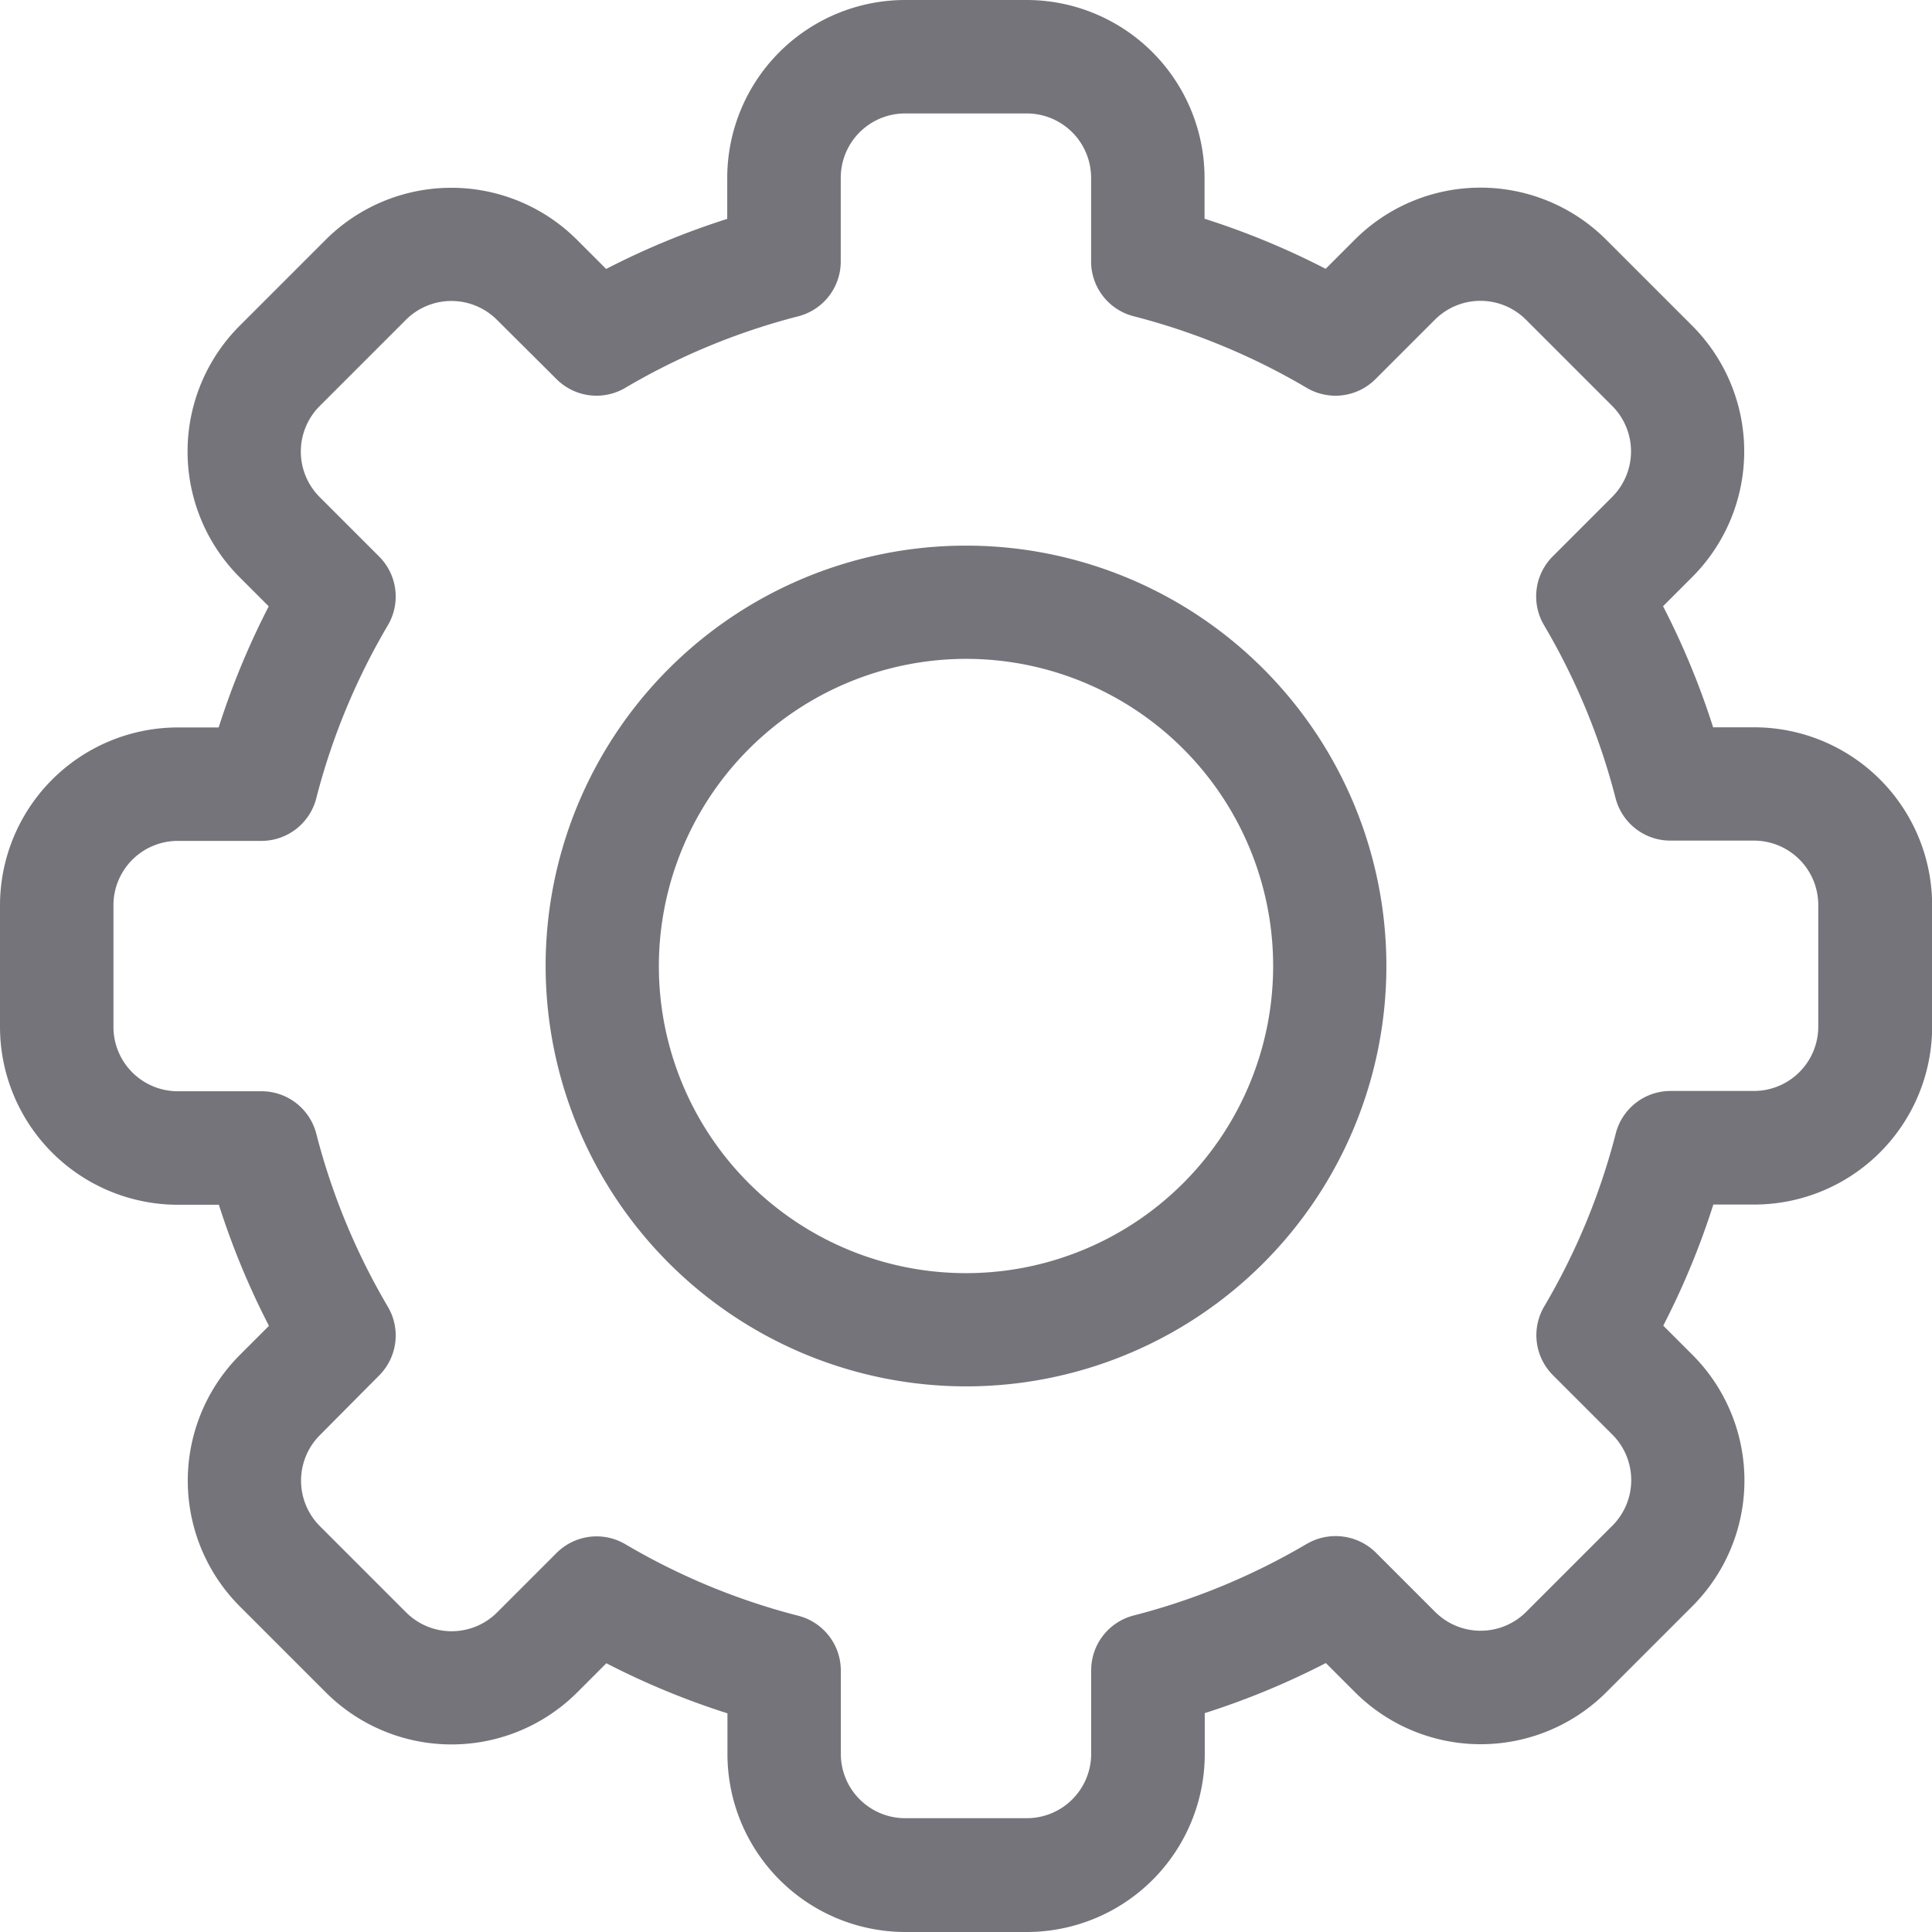 <svg id="settings" xmlns="http://www.w3.org/2000/svg" width="27.01" height="27.01" viewBox="0 0 27.01 27.01">
  <path id="Path_181" data-name="Path 181" d="M12.657,27.01h1.7a2.489,2.489,0,0,0,2.486-2.486V23.95a10.9,10.9,0,0,0,1.693-.7l.406.406a2.486,2.486,0,0,0,3.517,0l1.2-1.2a2.486,2.486,0,0,0,0-3.517l-.406-.406a10.905,10.905,0,0,0,.7-1.693h.573a2.489,2.489,0,0,0,2.486-2.486v-1.7a2.489,2.489,0,0,0-2.486-2.486H23.95a10.907,10.907,0,0,0-.7-1.693l.406-.406a2.486,2.486,0,0,0,0-3.517l-1.2-1.2a2.486,2.486,0,0,0-3.517,0l-.406.406a10.914,10.914,0,0,0-1.693-.7V2.486A2.489,2.489,0,0,0,14.353,0h-1.7a2.489,2.489,0,0,0-2.486,2.486V3.06a10.9,10.9,0,0,0-1.693.7l-.406-.406a2.486,2.486,0,0,0-3.517,0l-1.2,1.2a2.486,2.486,0,0,0,0,3.517l.406.406a10.9,10.9,0,0,0-.7,1.693H2.487A2.489,2.489,0,0,0,0,12.657v1.7a2.489,2.489,0,0,0,2.486,2.486H3.06a10.907,10.907,0,0,0,.7,1.693l-.406.406a2.486,2.486,0,0,0,0,3.517l1.2,1.2a2.486,2.486,0,0,0,3.517,0l.406-.406a10.914,10.914,0,0,0,1.693.7v.573A2.489,2.489,0,0,0,12.657,27.01Zm5.61-5.425a9.328,9.328,0,0,1-2.418,1,.791.791,0,0,0-.594.766v1.168a.9.9,0,0,1-.9.9h-1.7a.9.9,0,0,1-.9-.9V23.355a.791.791,0,0,0-.594-.766,9.328,9.328,0,0,1-2.418-1,.791.791,0,0,0-.962.122l-.828.828a.9.9,0,0,1-1.278,0l-1.2-1.2a.9.9,0,0,1,0-1.278L5.3,19.23a.791.791,0,0,0,.122-.962,9.326,9.326,0,0,1-1-2.418.791.791,0,0,0-.766-.594H2.486a.9.9,0,0,1-.9-.9v-1.7a.9.9,0,0,1,.9-.9H3.655a.791.791,0,0,0,.766-.594,9.328,9.328,0,0,1,1-2.418A.791.791,0,0,0,5.3,7.78l-.828-.828a.9.9,0,0,1,0-1.278l1.2-1.2a.9.9,0,0,1,1.278,0L7.78,5.3a.791.791,0,0,0,.962.122,9.327,9.327,0,0,1,2.418-1,.791.791,0,0,0,.594-.766V2.486a.9.9,0,0,1,.9-.9h1.7a.9.9,0,0,1,.9.9V3.655a.791.791,0,0,0,.594.766,9.327,9.327,0,0,1,2.418,1A.791.791,0,0,0,19.23,5.3l.828-.828a.9.9,0,0,1,1.278,0l1.2,1.2a.9.9,0,0,1,0,1.278l-.828.828a.791.791,0,0,0-.122.962,9.326,9.326,0,0,1,1,2.418.791.791,0,0,0,.766.594h1.168a.9.9,0,0,1,.9.9v1.7a.9.9,0,0,1-.9.9H23.355a.791.791,0,0,0-.766.594,9.328,9.328,0,0,1-1,2.418.791.791,0,0,0,.122.962l.828.828a.9.9,0,0,1,0,1.278l-1.2,1.2a.9.9,0,0,1-1.278,0l-.828-.828A.8.8,0,0,0,18.268,21.585Z" transform="translate(0 0)" fill="#75747a"/>
  <path id="Path_182" data-name="Path 182" d="M150.477,156.354a5.877,5.877,0,1,0-5.877-5.877A5.883,5.883,0,0,0,150.477,156.354Zm0-10.171a4.294,4.294,0,1,1-4.294,4.294A4.3,4.3,0,0,1,150.477,146.183Z" transform="translate(-136.972 -136.972)" fill="#75747a"/>
</svg>
